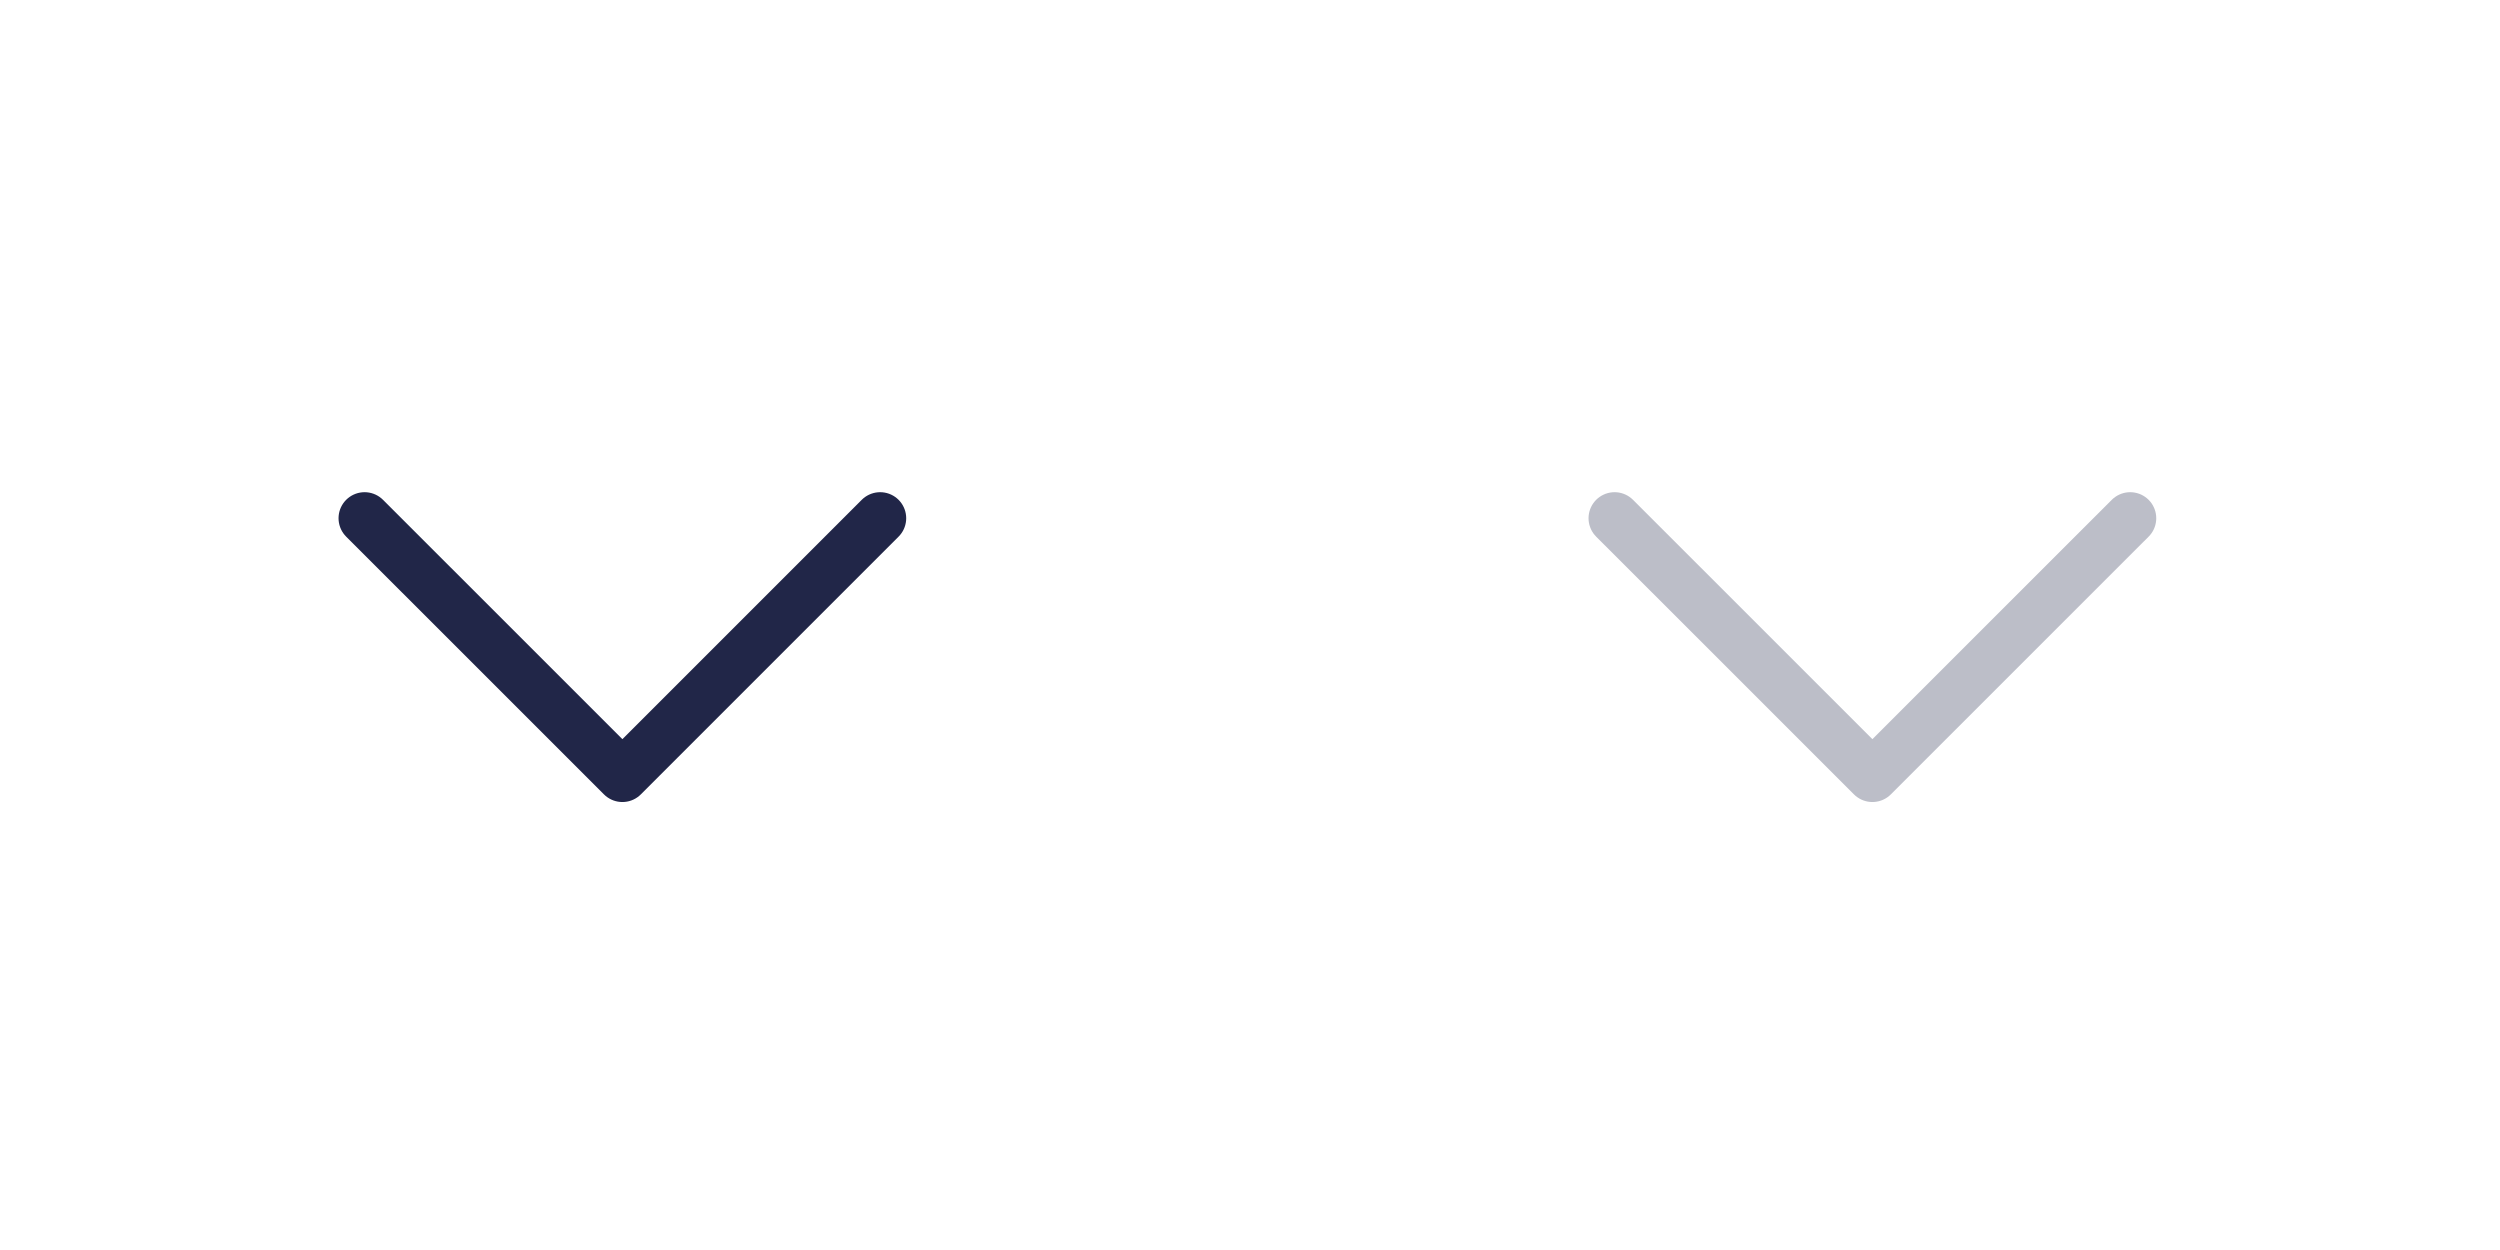 <svg width="48" height="24" viewBox="0 0 48 24" fill="none" xmlns="http://www.w3.org/2000/svg">
<path d="M7 9.95L11.95 14.899L16.899 9.95" stroke="#212648" stroke-linecap="round" stroke-linejoin="round"/>
<path d="M31 9.95L35.95 14.899L40.9 9.95" stroke="#212648" stroke-opacity="0.3" stroke-linecap="round" stroke-linejoin="round"/>
</svg>
